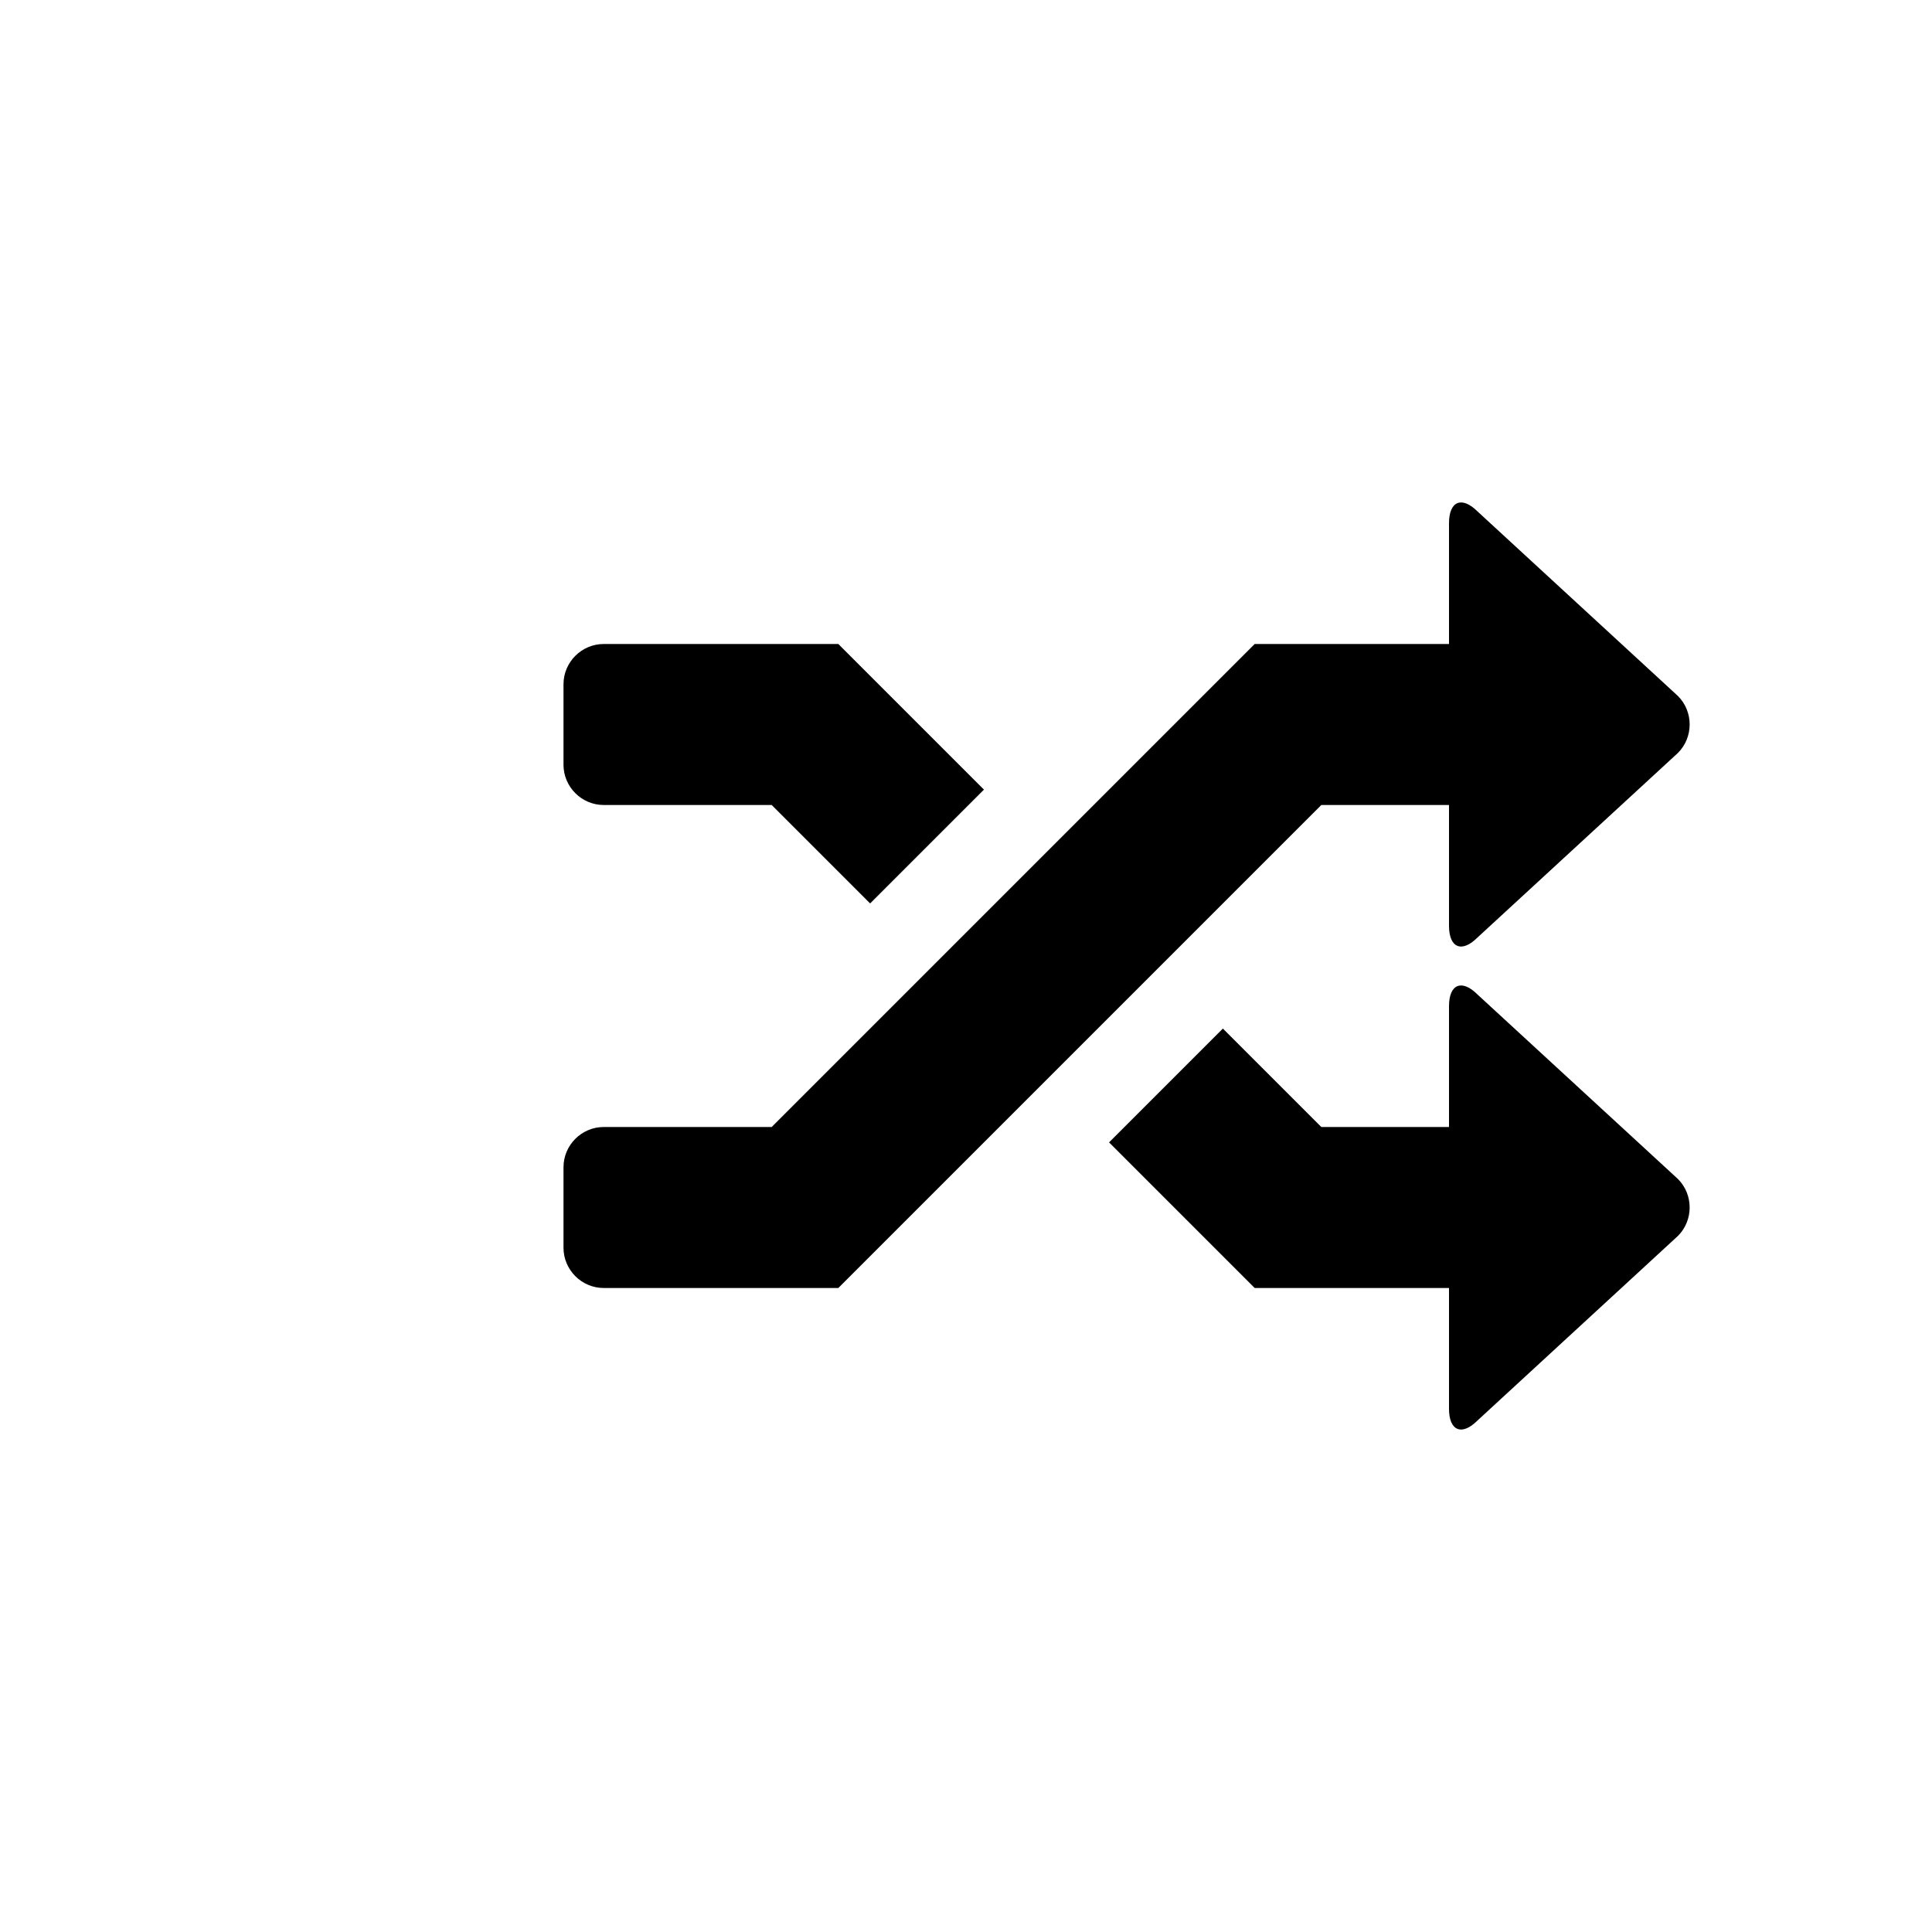 <?xml version="1.0" encoding="utf-8"?>
<!-- Generator: Adobe Illustrator 19.1.0, SVG Export Plug-In . SVG Version: 6.00 Build 0)  -->
<svg version="1.1" id="Layer_1" xmlns="http://www.w3.org/2000/svg" xmlns:xlink="http://www.w3.org/1999/xlink" x="0px" y="0px"
	 viewBox="0 0 24 24" style="enable-background:new 0 0 24 24;" xml:space="preserve">
<g id="random">
	<path d="M7.5,10h2.086l1.223,1.223l1.414-1.414L10.414,8H7.5C7.225,8,7,8.225,7,8.5v1C7,9.775,7.225,10,7.5,10z"/>
	<path d="M18,10v1.5c0,0.275,0.159,0.341,0.354,0.146l2.49-2.293c0.194-0.194,0.194-0.513,0-0.707l-2.49-2.293
		C18.159,6.159,18,6.225,18,6.5V8h-2.414l-6,6H7.5C7.225,14,7,14.225,7,14.5v1C7,15.775,7.225,16,7.5,16h2.914l6-6H18z"/>
	<path d="M18.354,12.354C18.159,12.159,18,12.225,18,12.5V14h-1.586l-1.223-1.223l-1.414,1.414L15.586,16H18v1.5
		c0,0.275,0.159,0.341,0.354,0.146l2.49-2.293c0.194-0.194,0.194-0.513,0-0.707L18.354,12.354z"/>
</g>
</svg>
